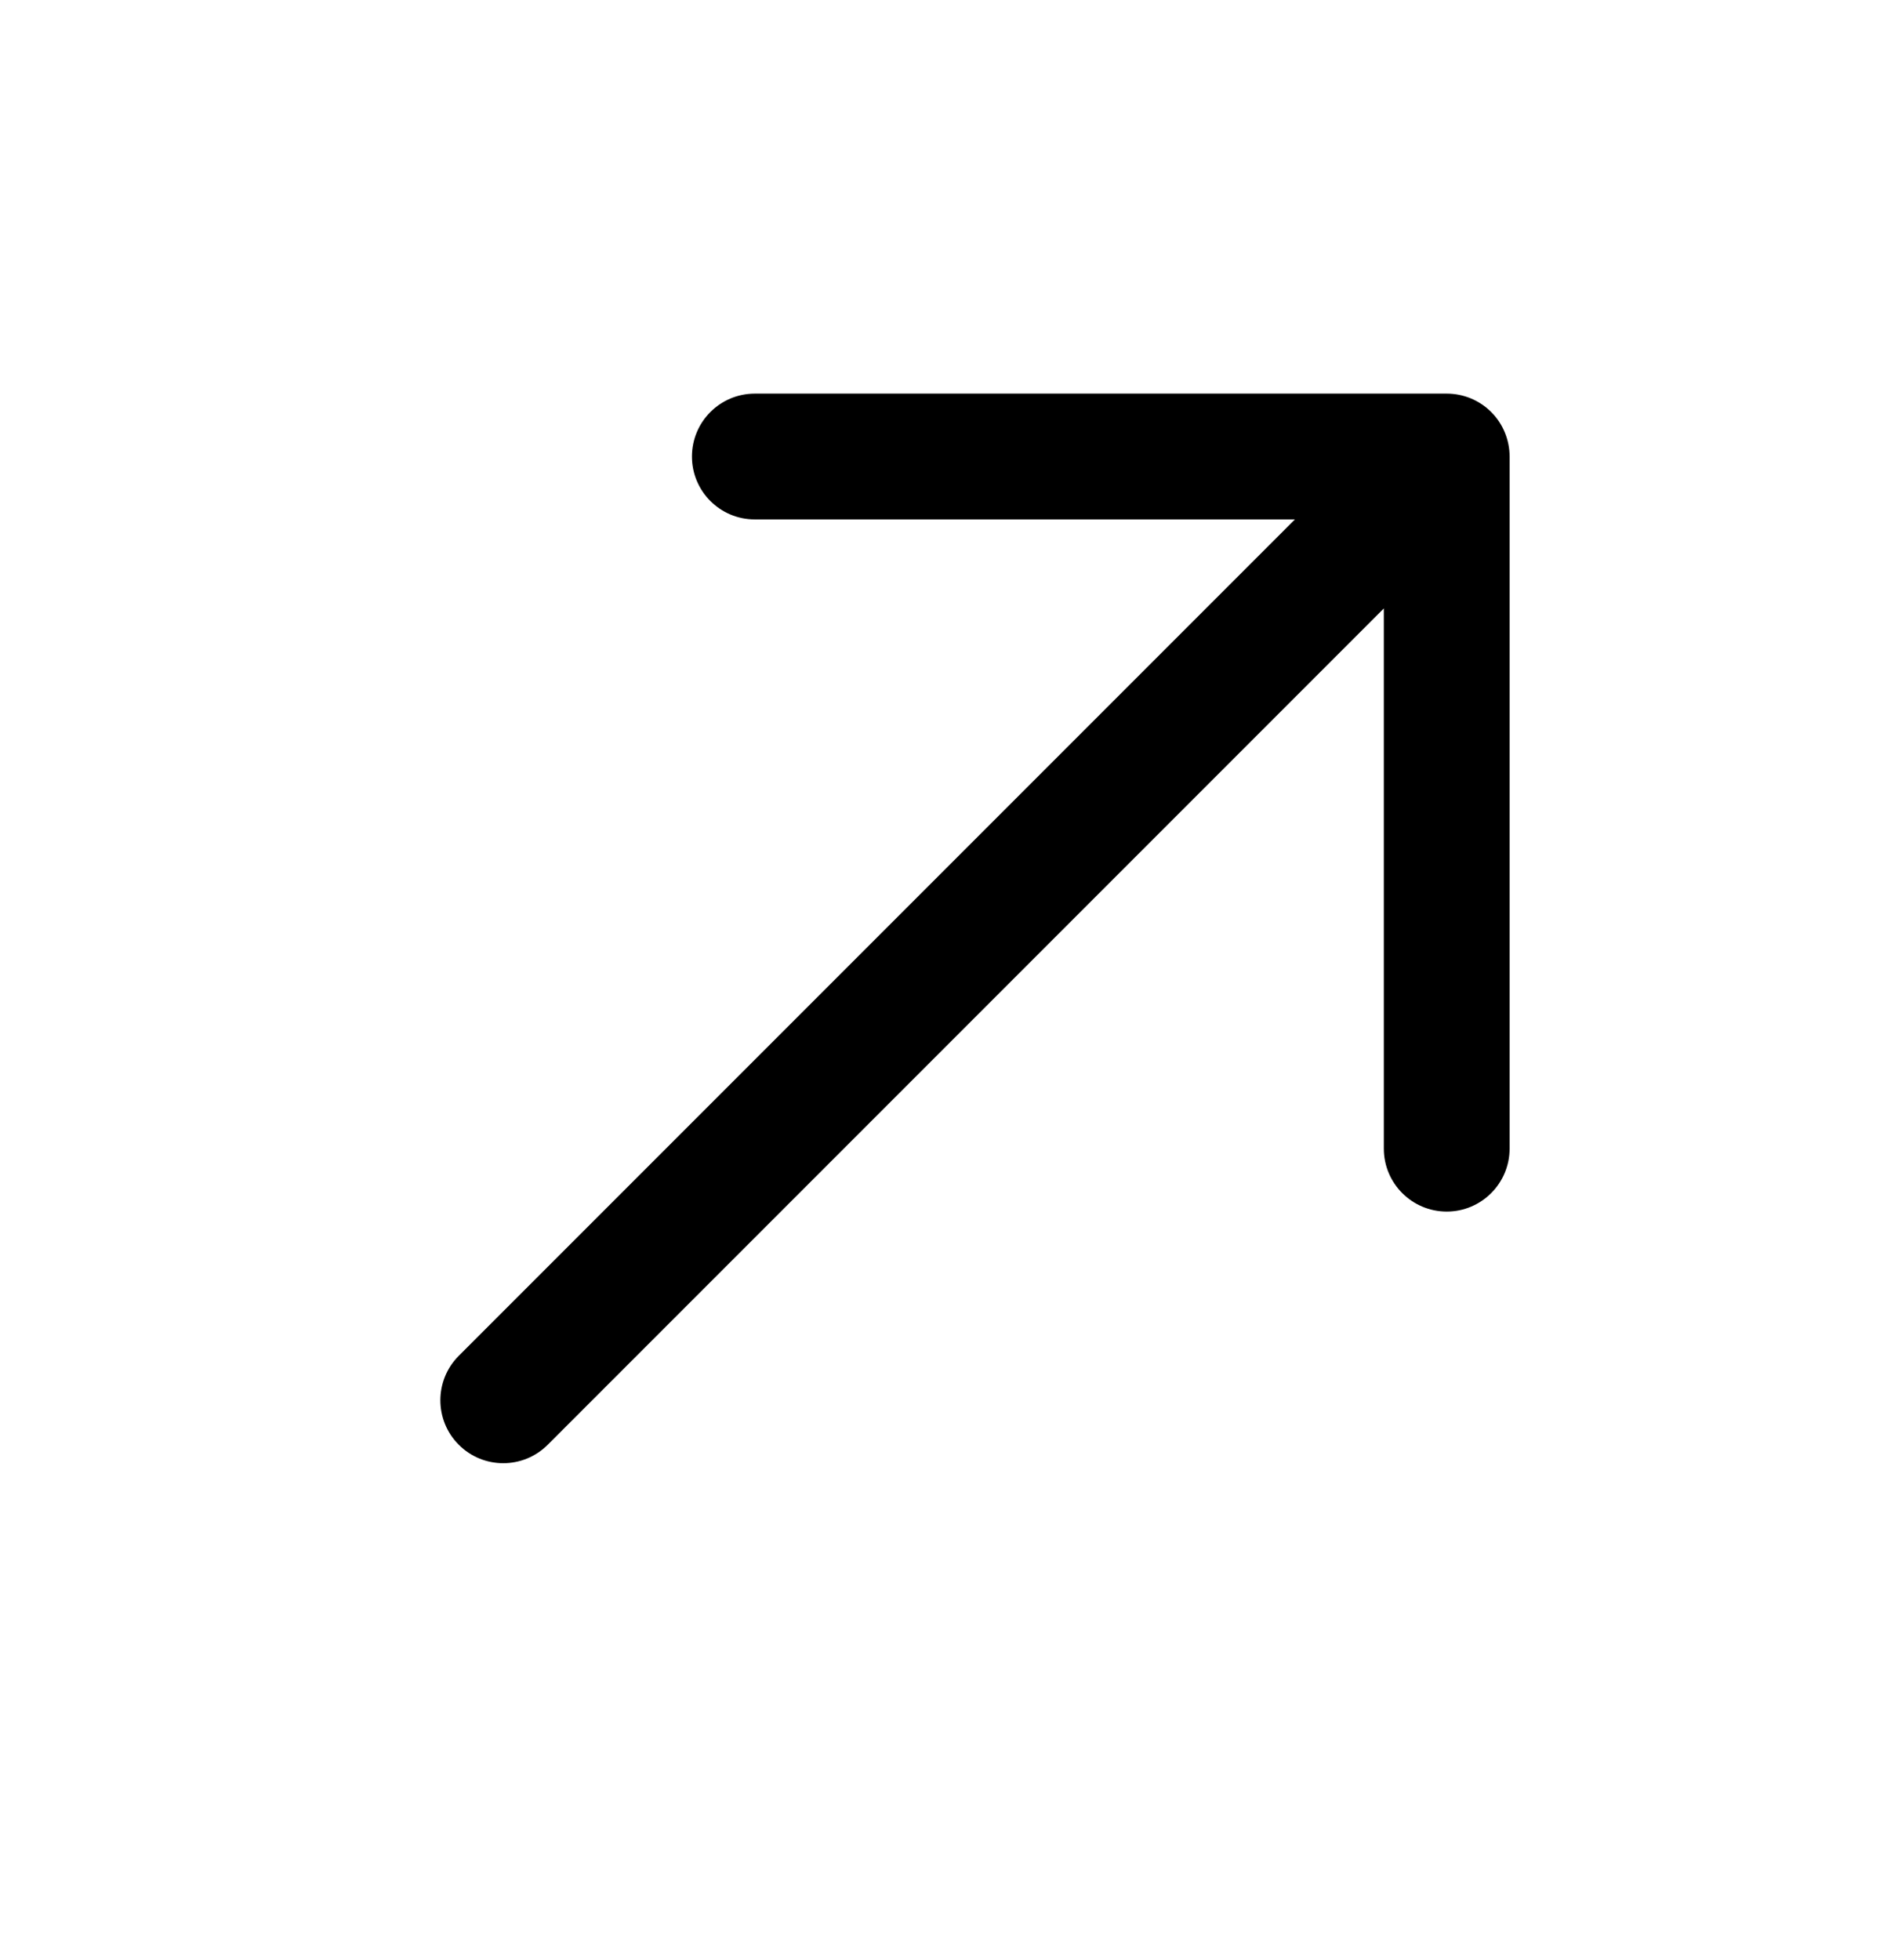 <svg width="26" height="27" viewBox="0 0 26 27" fill="none" xmlns="http://www.w3.org/2000/svg">
<path fill-rule="evenodd" clip-rule="evenodd" d="M6.321 19.901C5.983 19.563 5.983 19.014 6.321 18.676L17.842 7.155H10.4C9.922 7.155 9.534 6.767 9.534 6.289C9.534 5.81 9.922 5.422 10.4 5.422H19.934C20.164 5.422 20.384 5.513 20.547 5.676C20.709 5.838 20.8 6.059 20.8 6.289V15.822C20.8 16.3 20.412 16.689 19.934 16.689C19.455 16.689 19.067 16.3 19.067 15.822V8.381L7.547 19.901C7.208 20.24 6.66 20.24 6.321 19.901Z" fill="black"/>
</svg>
